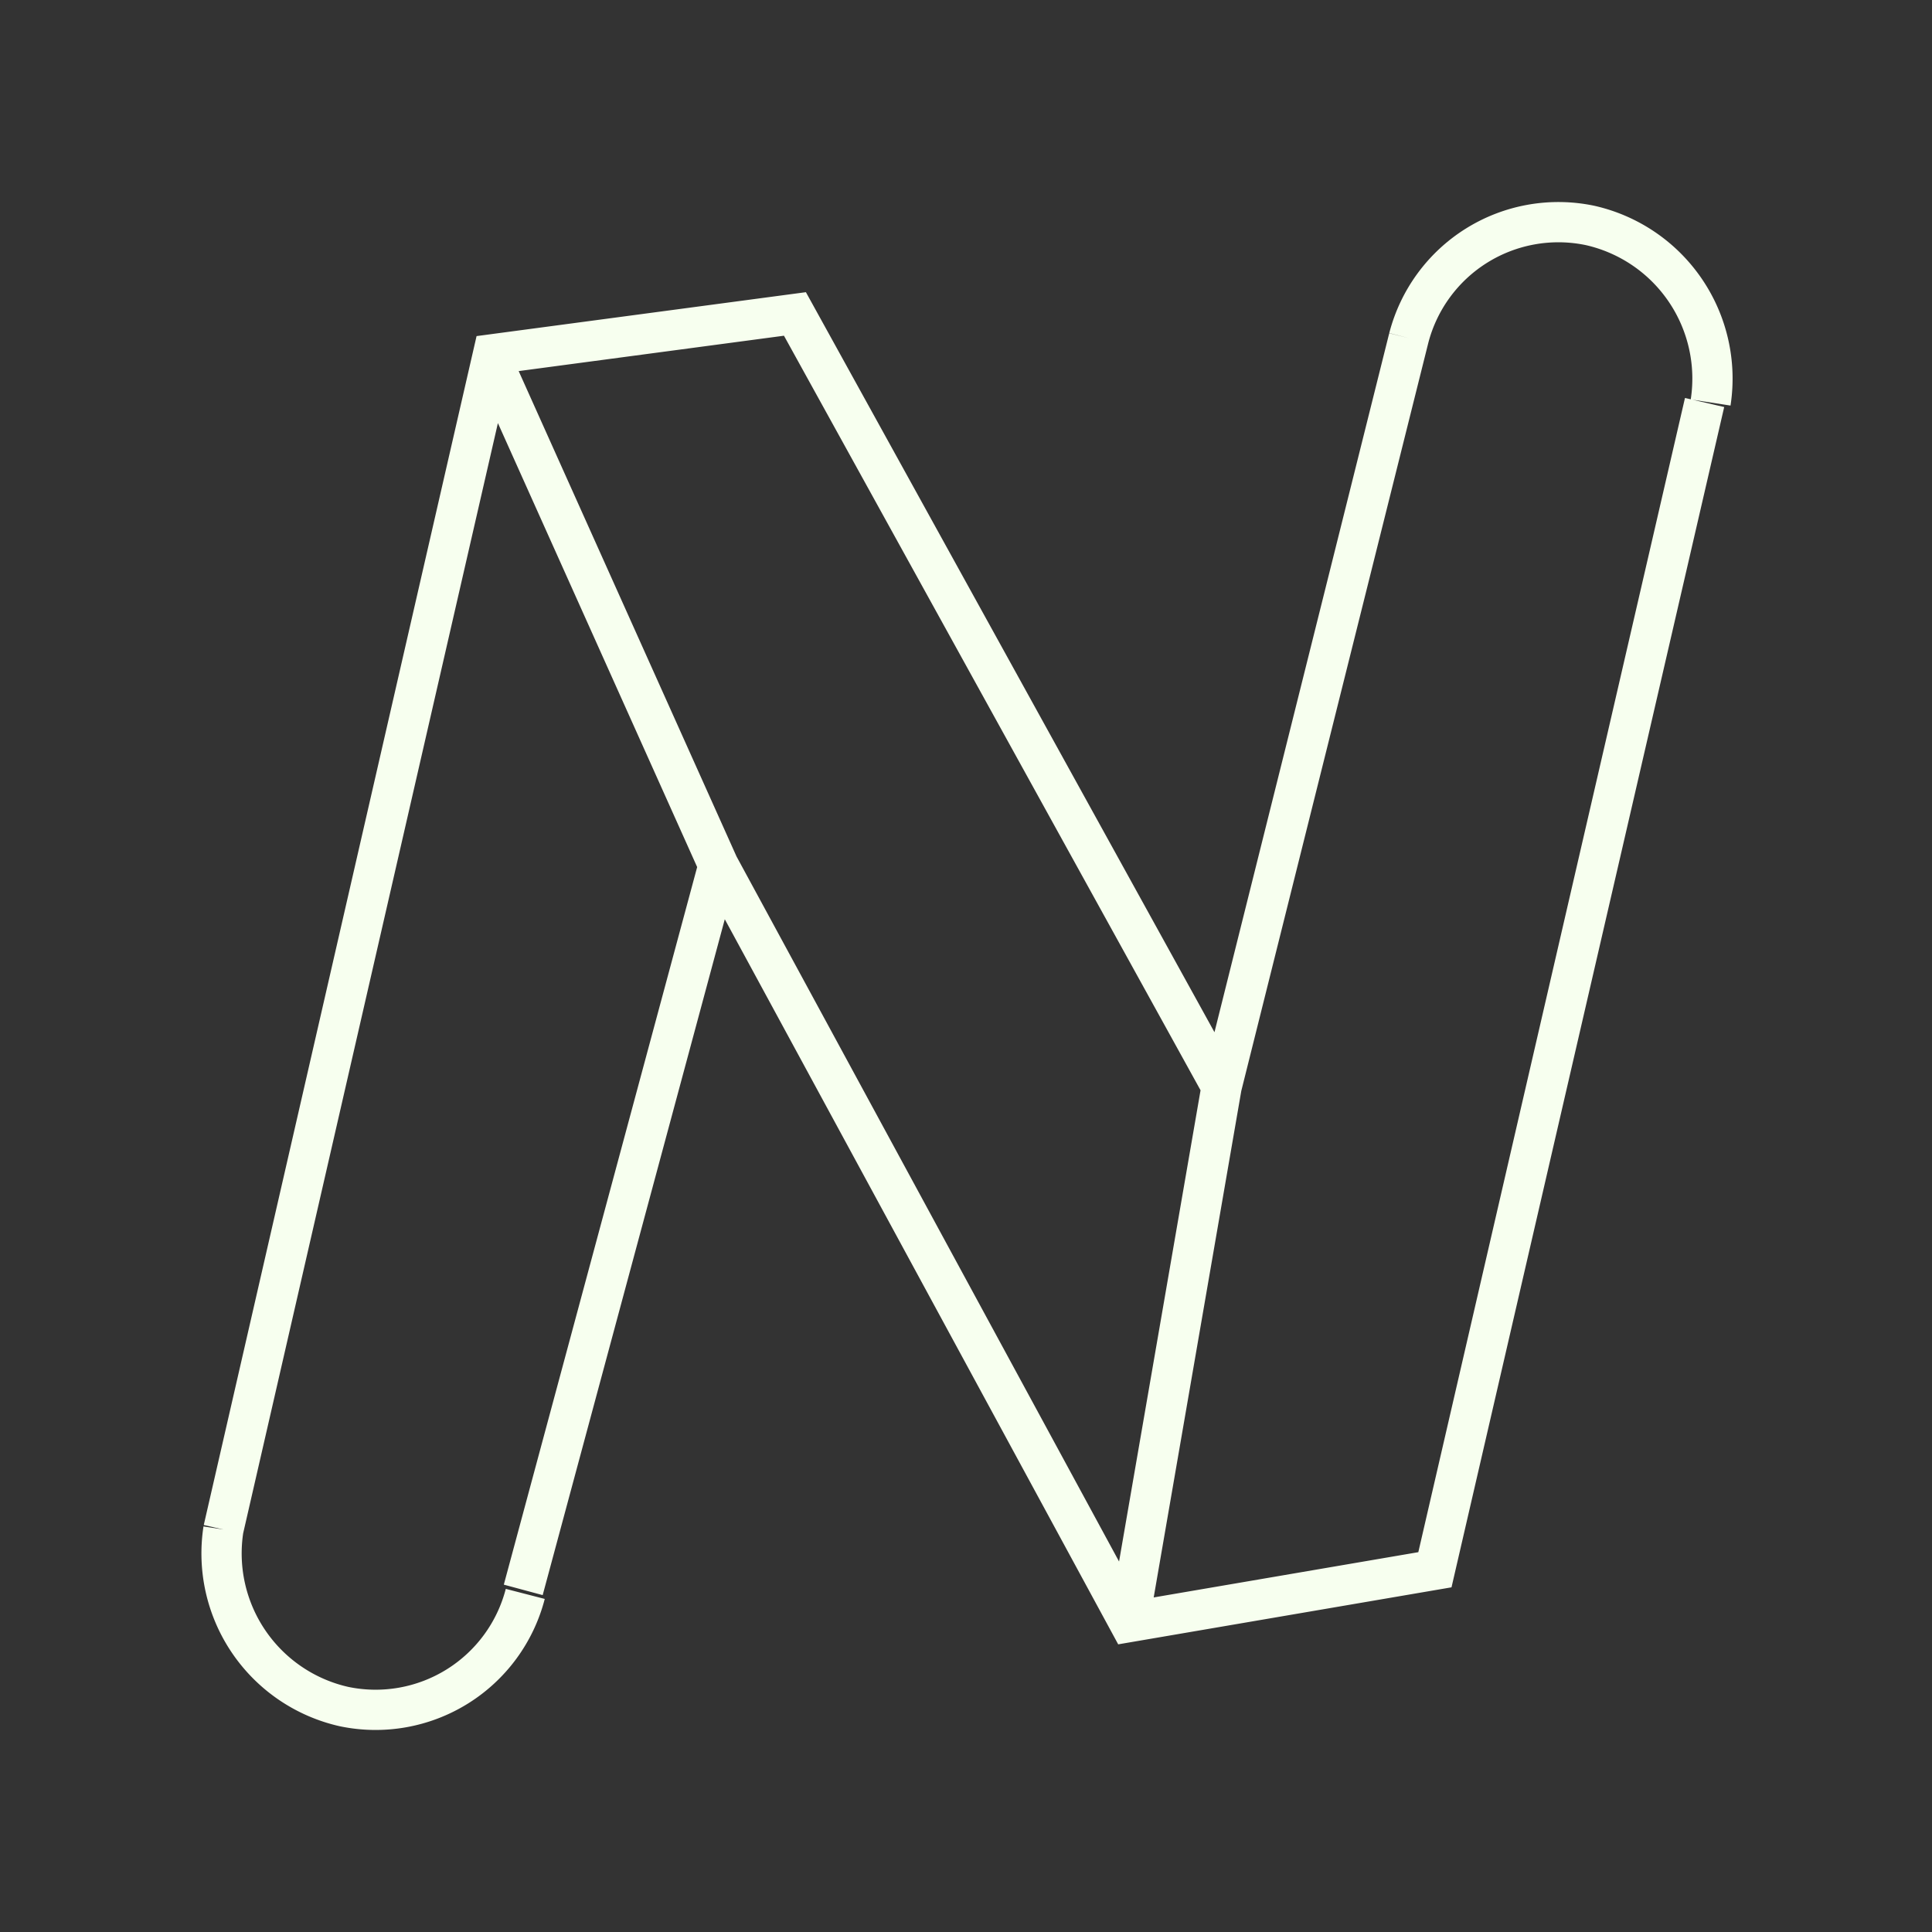 <svg viewBox="0 0 48 48" xmlns="http://www.w3.org/2000/svg">
 <rect x="0" y="0" width="48" height="48" fill="#333333" stroke="none"/>
 <defs>
  <style>.a{fill:none;stroke:#f7ffef;}</style>
 </defs>
 <path class="a" d="M28.05,40.3,30.35,27M12.15,8.8l5.7,12.7M42.35,10l-6.7,29-7.6,1.3L17.85,21.5,13,39.5M35,8.4,30.35,27,19.75,7.8l-7.5,1L5.55,38m7.5,1.6a3.84,3.84,0,0,1-4.5,2.8,3.9,3.9,0,0,1-3-4.4M35,8.4a3.84,3.84,0,0,1,4.5-2.8,3.9,3.9,0,0,1,3,4.4"/>
</svg>
